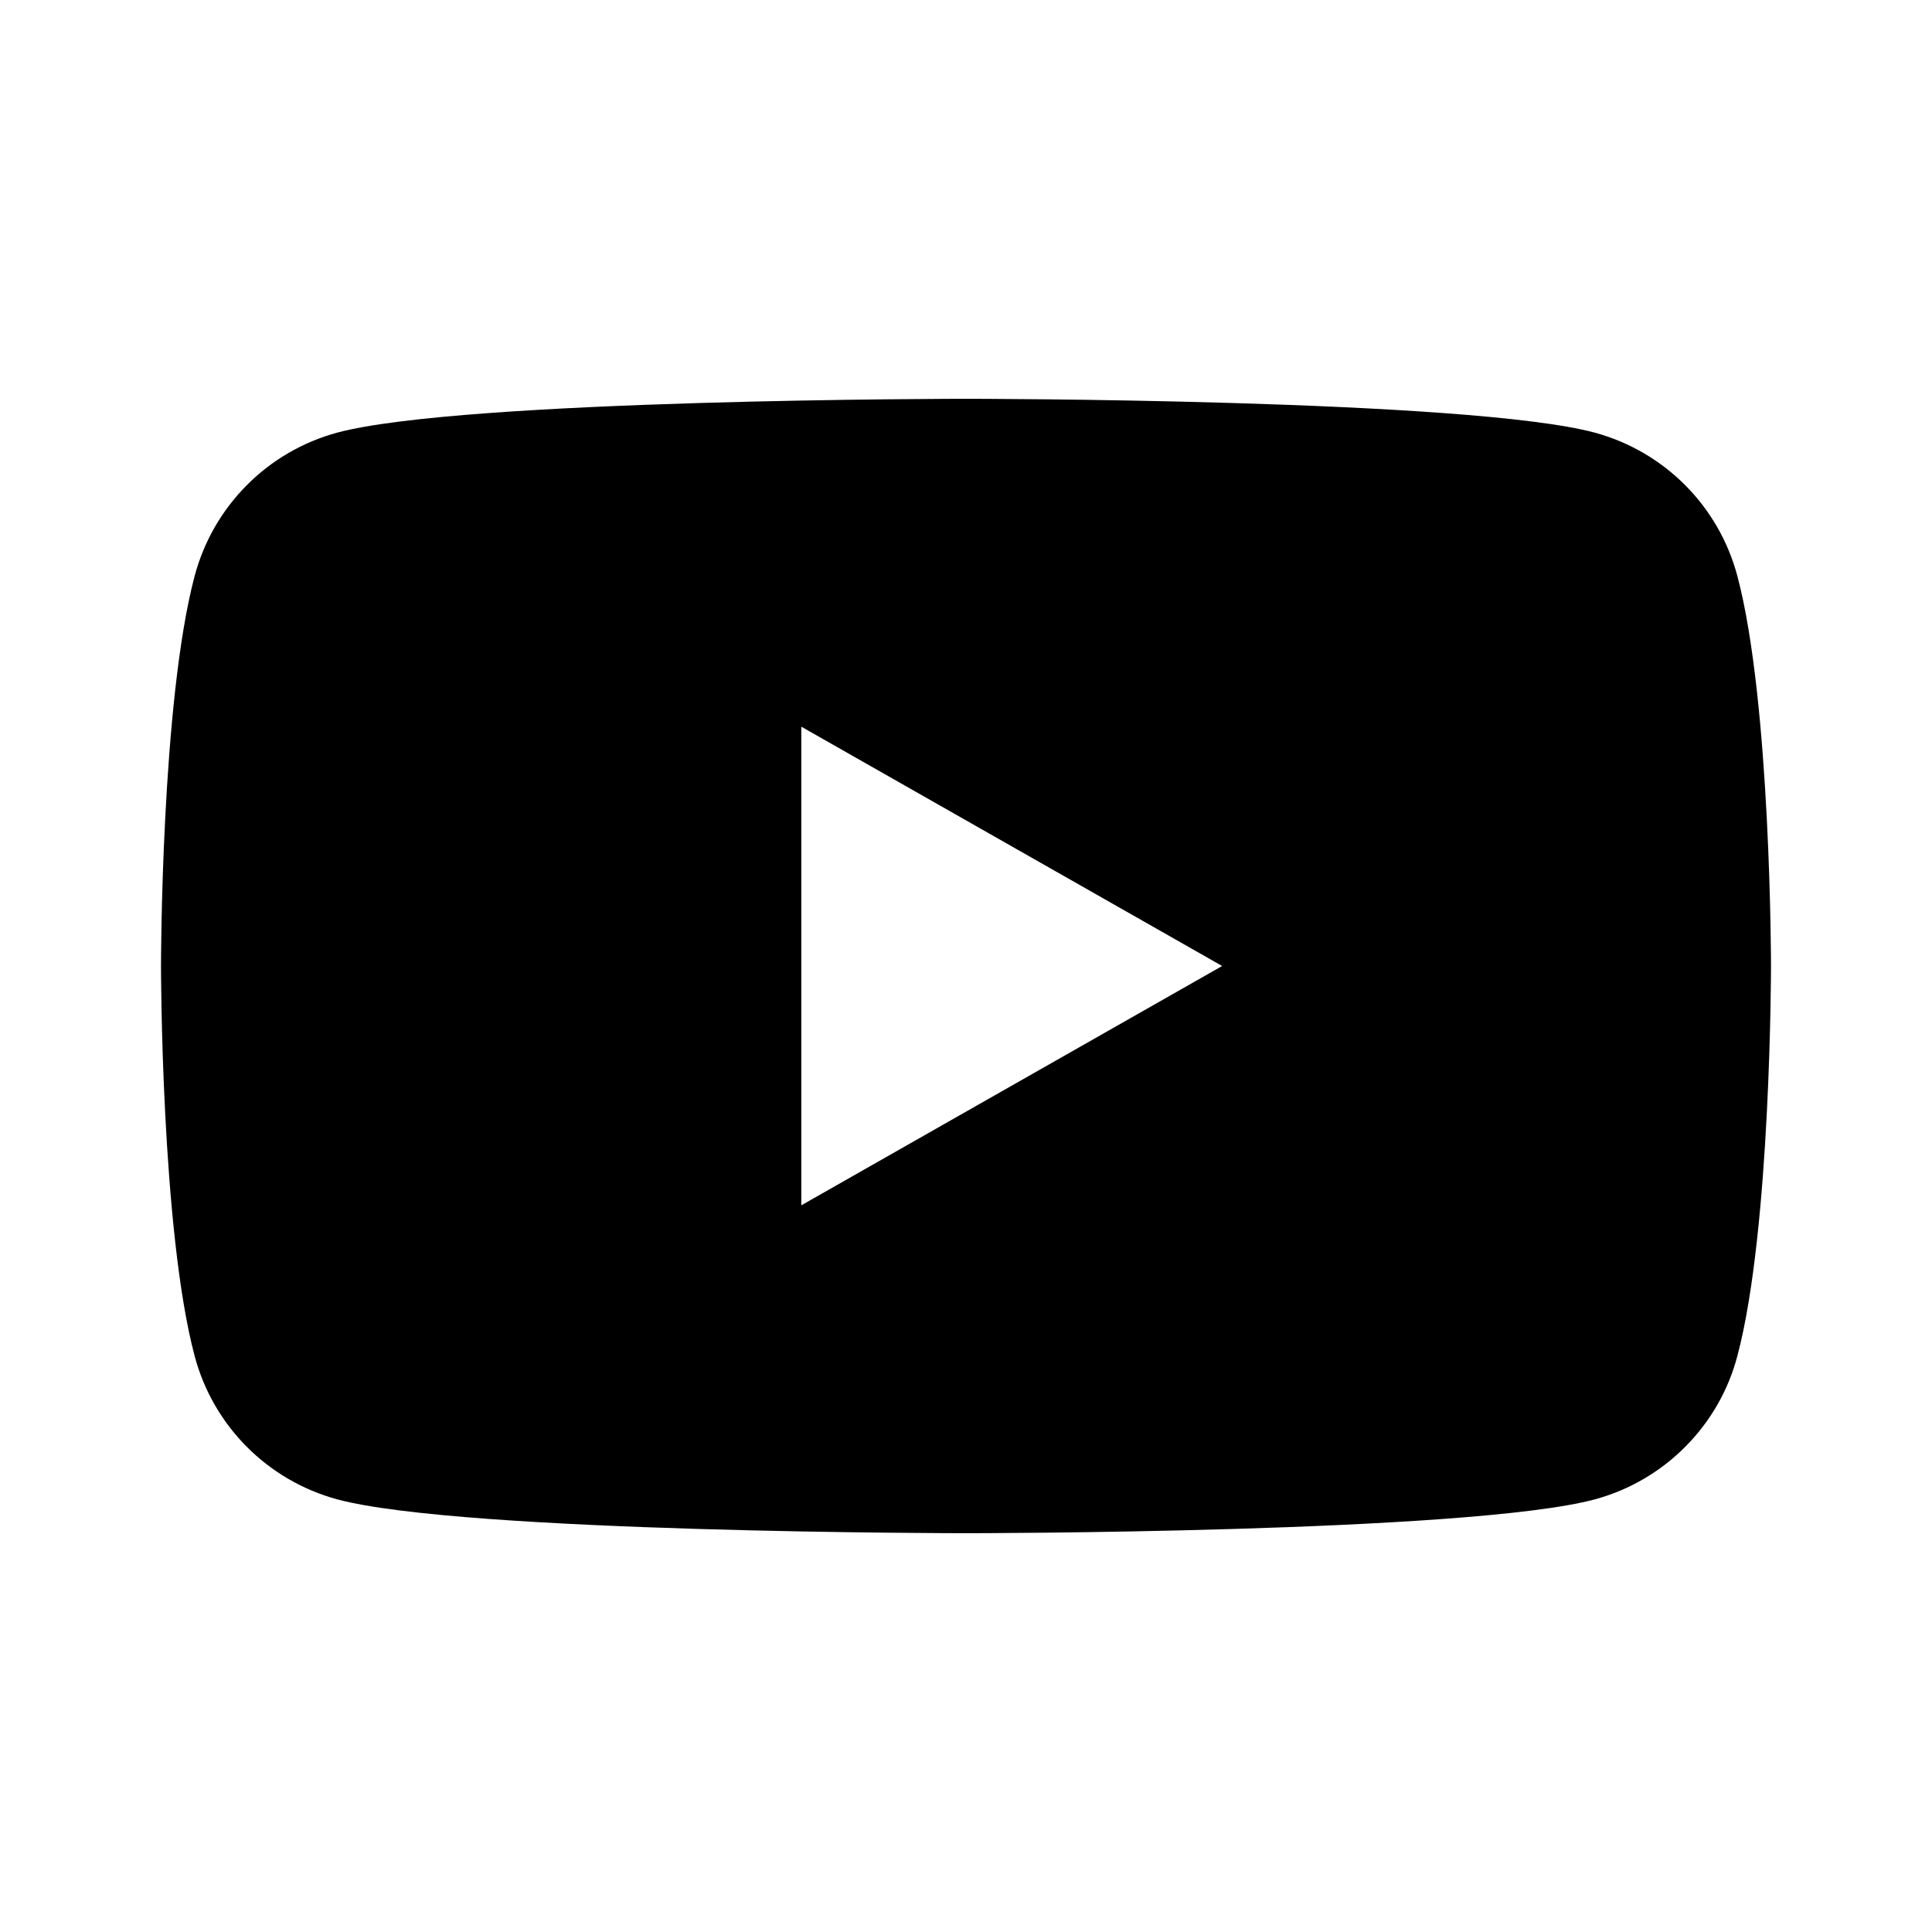 <svg width="24" height="24" viewBox="0 0 24 24" fill="none" xmlns="http://www.w3.org/2000/svg">
<path d="M21.582 7.155C21.469 6.729 21.246 6.341 20.936 6.029C20.625 5.716 20.238 5.491 19.813 5.375C18.254 4.954 12 4.954 12 4.954C12 4.954 5.746 4.954 4.186 5.375C3.761 5.491 3.374 5.716 3.064 6.029C2.754 6.341 2.531 6.73 2.418 7.155C2 8.725 2 12 2 12C2 12 2 15.275 2.418 16.845C2.531 17.271 2.754 17.659 3.064 17.971C3.375 18.284 3.762 18.509 4.187 18.625C5.746 19.046 12 19.046 12 19.046C12 19.046 18.254 19.046 19.814 18.625C20.239 18.509 20.626 18.284 20.936 17.971C21.247 17.659 21.47 17.271 21.582 16.845C22 15.275 22 12 22 12C22 12 22 8.725 21.582 7.155ZM9.954 14.973V9.027L15.182 12L9.954 14.973Z" fill="currentcolor"/>
</svg>
